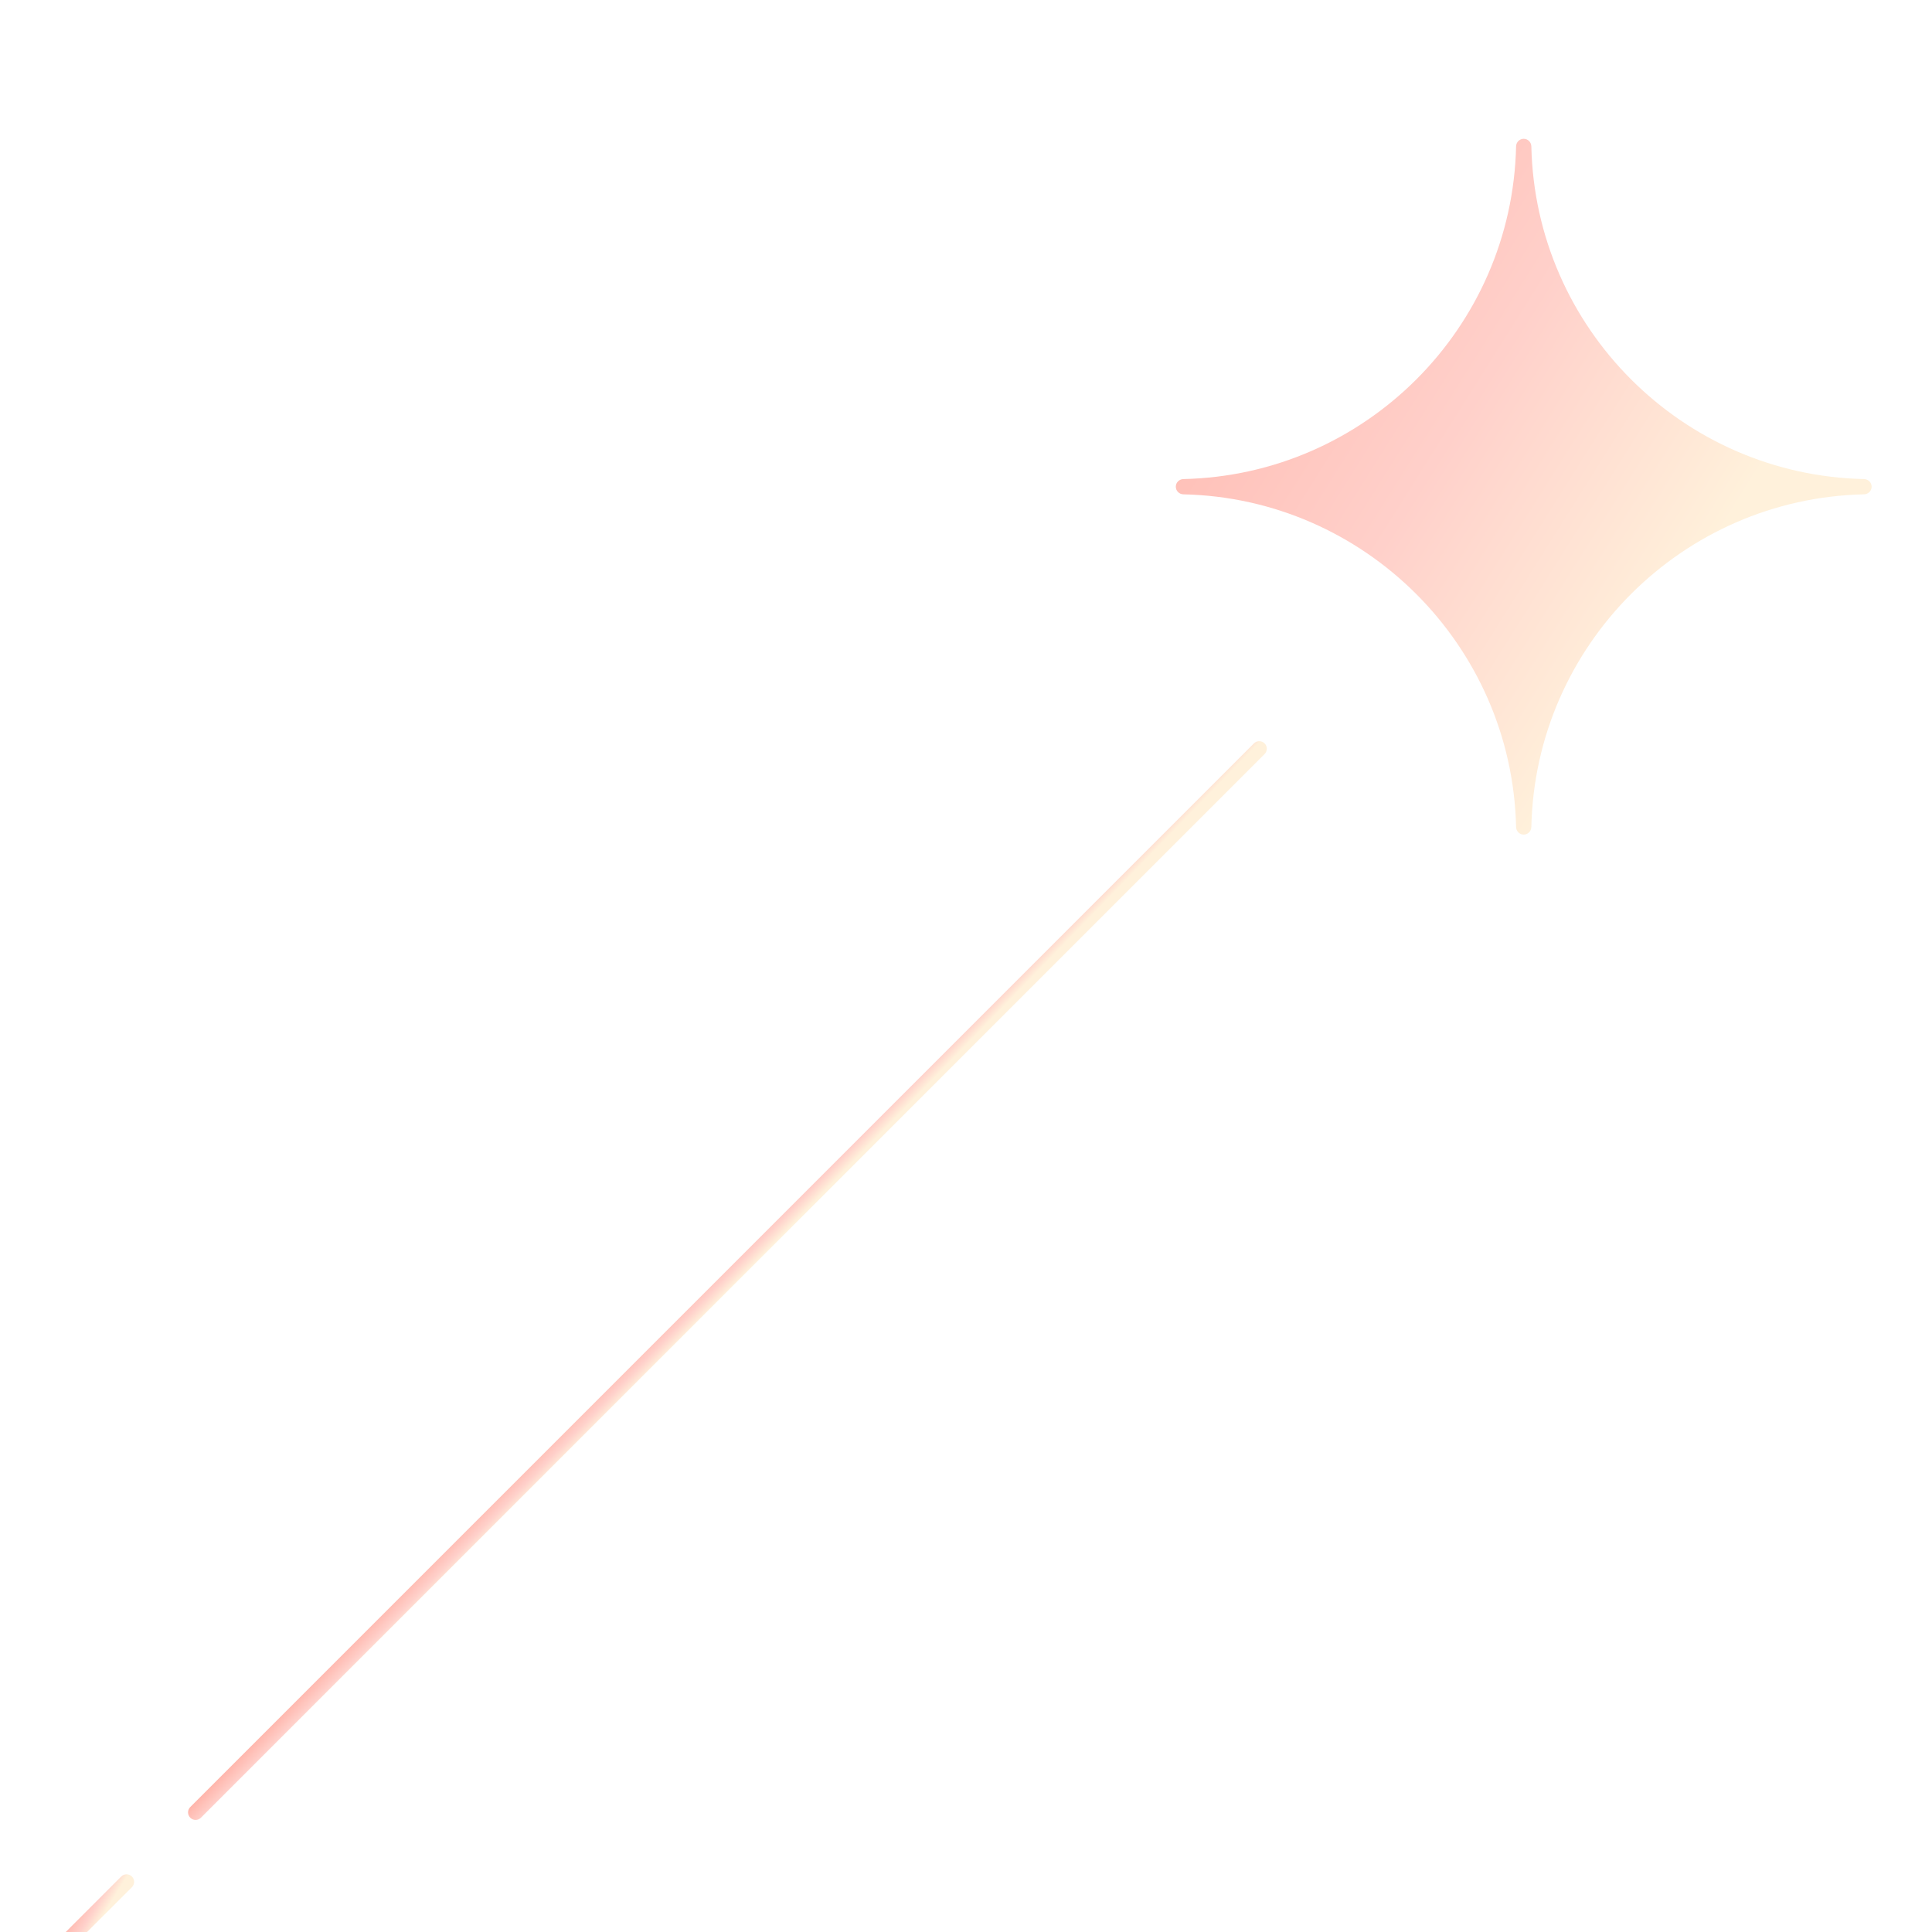 <svg width="200" height="200" viewBox="0 0 200 200" fill="none" xmlns="http://www.w3.org/2000/svg">
<g clip-path="url(#clip0_1806_4911)">
<g filter="url(#filter0_d_1806_4911)">
<path d="M130.91 68.955C131.215 69.26 131.215 69.755 130.91 70.06L20.8 180.17C20.495 180.475 20.001 180.475 19.696 180.17C19.391 179.865 19.391 179.37 19.696 179.065L129.805 68.955C130.11 68.65 130.605 68.65 130.91 68.955Z" fill="url(#paint0_linear_1806_4911)"/>
</g>
<g filter="url(#filter1_d_1806_4911)">
<path d="M13.655 186.256C13.96 186.561 13.96 187.056 13.655 187.361L7.386 193.63C7.081 193.935 6.586 193.935 6.281 193.63C5.976 193.325 5.976 192.83 6.281 192.525L12.55 186.256C12.855 185.951 13.35 185.951 13.655 186.256Z" fill="url(#paint1_linear_1806_4911)"/>
</g>
<g filter="url(#filter2_d_1806_4911)">
<path d="M156.945 77.615C156.954 78.046 157.303 78.398 157.734 78.398C158.166 78.398 158.515 78.046 158.524 77.615C158.937 58.784 174.172 43.585 192.966 43.173C193.398 43.163 193.75 42.814 193.75 42.383C193.75 41.951 193.398 41.602 192.966 41.593C174.136 41.181 158.936 25.945 158.524 7.151C158.515 6.72 158.166 6.367 157.734 6.367C157.303 6.367 156.954 6.72 156.945 7.151C156.532 25.981 141.297 41.181 122.502 41.593C122.071 41.602 121.719 41.951 121.719 42.383C121.719 42.814 122.071 43.163 122.502 43.173C141.296 43.586 156.531 58.821 156.945 77.615Z" fill="url(#paint2_linear_1806_4911)"/>
</g>
</g>
<defs>
<filter id="filter0_d_1806_4911" x="3.467" y="60.726" width="143.672" height="143.672" filterUnits="userSpaceOnUse" color-interpolation-filters="sRGB">
<feFlood flood-opacity="0" result="BackgroundImageFix"/>
<feColorMatrix in="SourceAlpha" type="matrix" values="0 0 0 0 0 0 0 0 0 0 0 0 0 0 0 0 0 0 127 0" result="hardAlpha"/>
<feOffset dy="8"/>
<feGaussianBlur stdDeviation="8"/>
<feComposite in2="hardAlpha" operator="out"/>
<feColorMatrix type="matrix" values="0 0 0 0 0.792 0 0 0 0 0.792 0 0 0 0 0.792 0 0 0 0.6 0"/>
<feBlend mode="normal" in2="BackgroundImageFix" result="effect1_dropShadow_1806_4911"/>
<feBlend mode="normal" in="SourceGraphic" in2="effect1_dropShadow_1806_4911" result="shape"/>
</filter>
<filter id="filter1_d_1806_4911" x="-9.947" y="178.027" width="39.831" height="39.831" filterUnits="userSpaceOnUse" color-interpolation-filters="sRGB">
<feFlood flood-opacity="0" result="BackgroundImageFix"/>
<feColorMatrix in="SourceAlpha" type="matrix" values="0 0 0 0 0 0 0 0 0 0 0 0 0 0 0 0 0 0 127 0" result="hardAlpha"/>
<feOffset dy="8"/>
<feGaussianBlur stdDeviation="8"/>
<feComposite in2="hardAlpha" operator="out"/>
<feColorMatrix type="matrix" values="0 0 0 0 0.792 0 0 0 0 0.792 0 0 0 0 0.792 0 0 0 0.6 0"/>
<feBlend mode="normal" in2="BackgroundImageFix" result="effect1_dropShadow_1806_4911"/>
<feBlend mode="normal" in="SourceGraphic" in2="effect1_dropShadow_1806_4911" result="shape"/>
</filter>
<filter id="filter2_d_1806_4911" x="105.719" y="-1.633" width="104.031" height="104.031" filterUnits="userSpaceOnUse" color-interpolation-filters="sRGB">
<feFlood flood-opacity="0" result="BackgroundImageFix"/>
<feColorMatrix in="SourceAlpha" type="matrix" values="0 0 0 0 0 0 0 0 0 0 0 0 0 0 0 0 0 0 127 0" result="hardAlpha"/>
<feOffset dy="8"/>
<feGaussianBlur stdDeviation="8"/>
<feComposite in2="hardAlpha" operator="out"/>
<feColorMatrix type="matrix" values="0 0 0 0 0.792 0 0 0 0 0.792 0 0 0 0 0.792 0 0 0 0.6 0"/>
<feBlend mode="normal" in2="BackgroundImageFix" result="effect1_dropShadow_1806_4911"/>
<feBlend mode="normal" in="SourceGraphic" in2="effect1_dropShadow_1806_4911" result="shape"/>
</filter>
<linearGradient id="paint0_linear_1806_4911" x1="19.167" y1="179.641" x2="21.177" y2="181.588" gradientUnits="userSpaceOnUse">
<stop stop-color="#FFB5AB"/>
<stop offset="0.578" stop-color="#FFD0CA"/>
<stop offset="1" stop-color="#FFF1DB"/>
</linearGradient>
<linearGradient id="paint1_linear_1806_4911" x1="5.752" y1="193.101" x2="8.072" y2="194.528" gradientUnits="userSpaceOnUse">
<stop stop-color="#FFB5AB"/>
<stop offset="0.578" stop-color="#FFD0CA"/>
<stop offset="1" stop-color="#FFF1DB"/>
</linearGradient>
<linearGradient id="paint2_linear_1806_4911" x1="121.719" y1="7.892" x2="179.882" y2="44.462" gradientUnits="userSpaceOnUse">
<stop stop-color="#FFB5AB"/>
<stop offset="0.578" stop-color="#FFD0CA"/>
<stop offset="1" stop-color="#FFF1DB"/>
</linearGradient>
<clipPath id="clip0_1806_4911">
<rect x="200" y="200" width="200" height="200" transform="rotate(180 200 200)" fill="white"/>
</clipPath>
</defs>
</svg>
